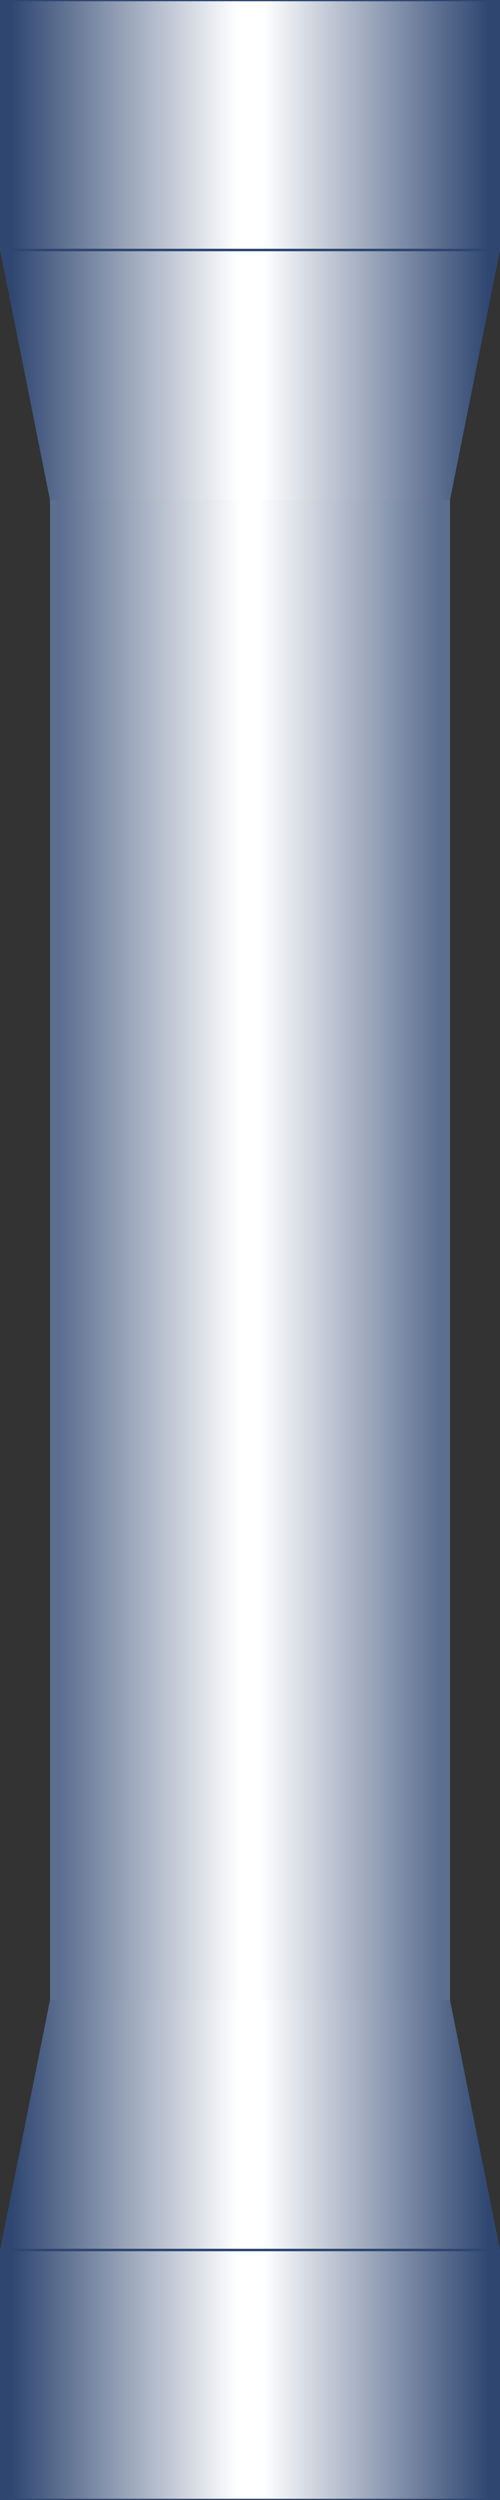 <?xml version="1.0"?>
<!-- Copyright (c) 2005 by Interactive Network Technologies, Inc. -->
<svg  x="-50%" y ="0%" width="100%" height="100%" viewBox="-100 0 200 1000"
    xmlns="http://www.w3.org/2000/svg" version="1.1" preserveAspectRatio="none">
  <rect x="-100" y="0" width="200" height="1000" fill="#333333" stroke="none"/>
  <desc>Drill pipe</desc>
    <defs>
      <linearGradient x1="0%" x2="50%" id="Gradient1" spreadMethod = "reflect" gradientUnits="objectBoundingBox">
        <stop offset="5%" stop-color="rgb(46,70,112)" />
        <stop offset="95%" stop-color="white" />
      </linearGradient>
      <linearGradient x1="0%" x2="50%" id="Gradient2" spreadMethod = "reflect" gradientUnits="objectBoundingBox">
        <stop offset="5%" stop-color="rgb(92,111,144)" />
        <stop offset="95%" stop-color="white" />
      </linearGradient>
    </defs>

  <polygon fill="url(#Gradient1)" stroke="rgb(46,70,112)" stroke-width="0"
            points="-100 100 100 100 80 200 -80 200" />

  <rect x="-100" y="0" width="200" height="100"
        fill="url(#Gradient1)" stroke="rgb(46,70,112)" />

  <polygon fill="url(#Gradient2)" stroke="rgb(46,70,112)" stroke-width="0"
            points="-80 200 80 200 80 800 -80 800" />


  <polygon fill="url(#Gradient1)" stroke="rgb(46,70,112)" stroke-width="0"
            points="-80 800 80 800 100 900 -100 900" />

  <rect x="-100" y="900" width="200" height="100"
        fill="url(#Gradient1)"  stroke="rgb(46,70,112)"  />

</svg>


